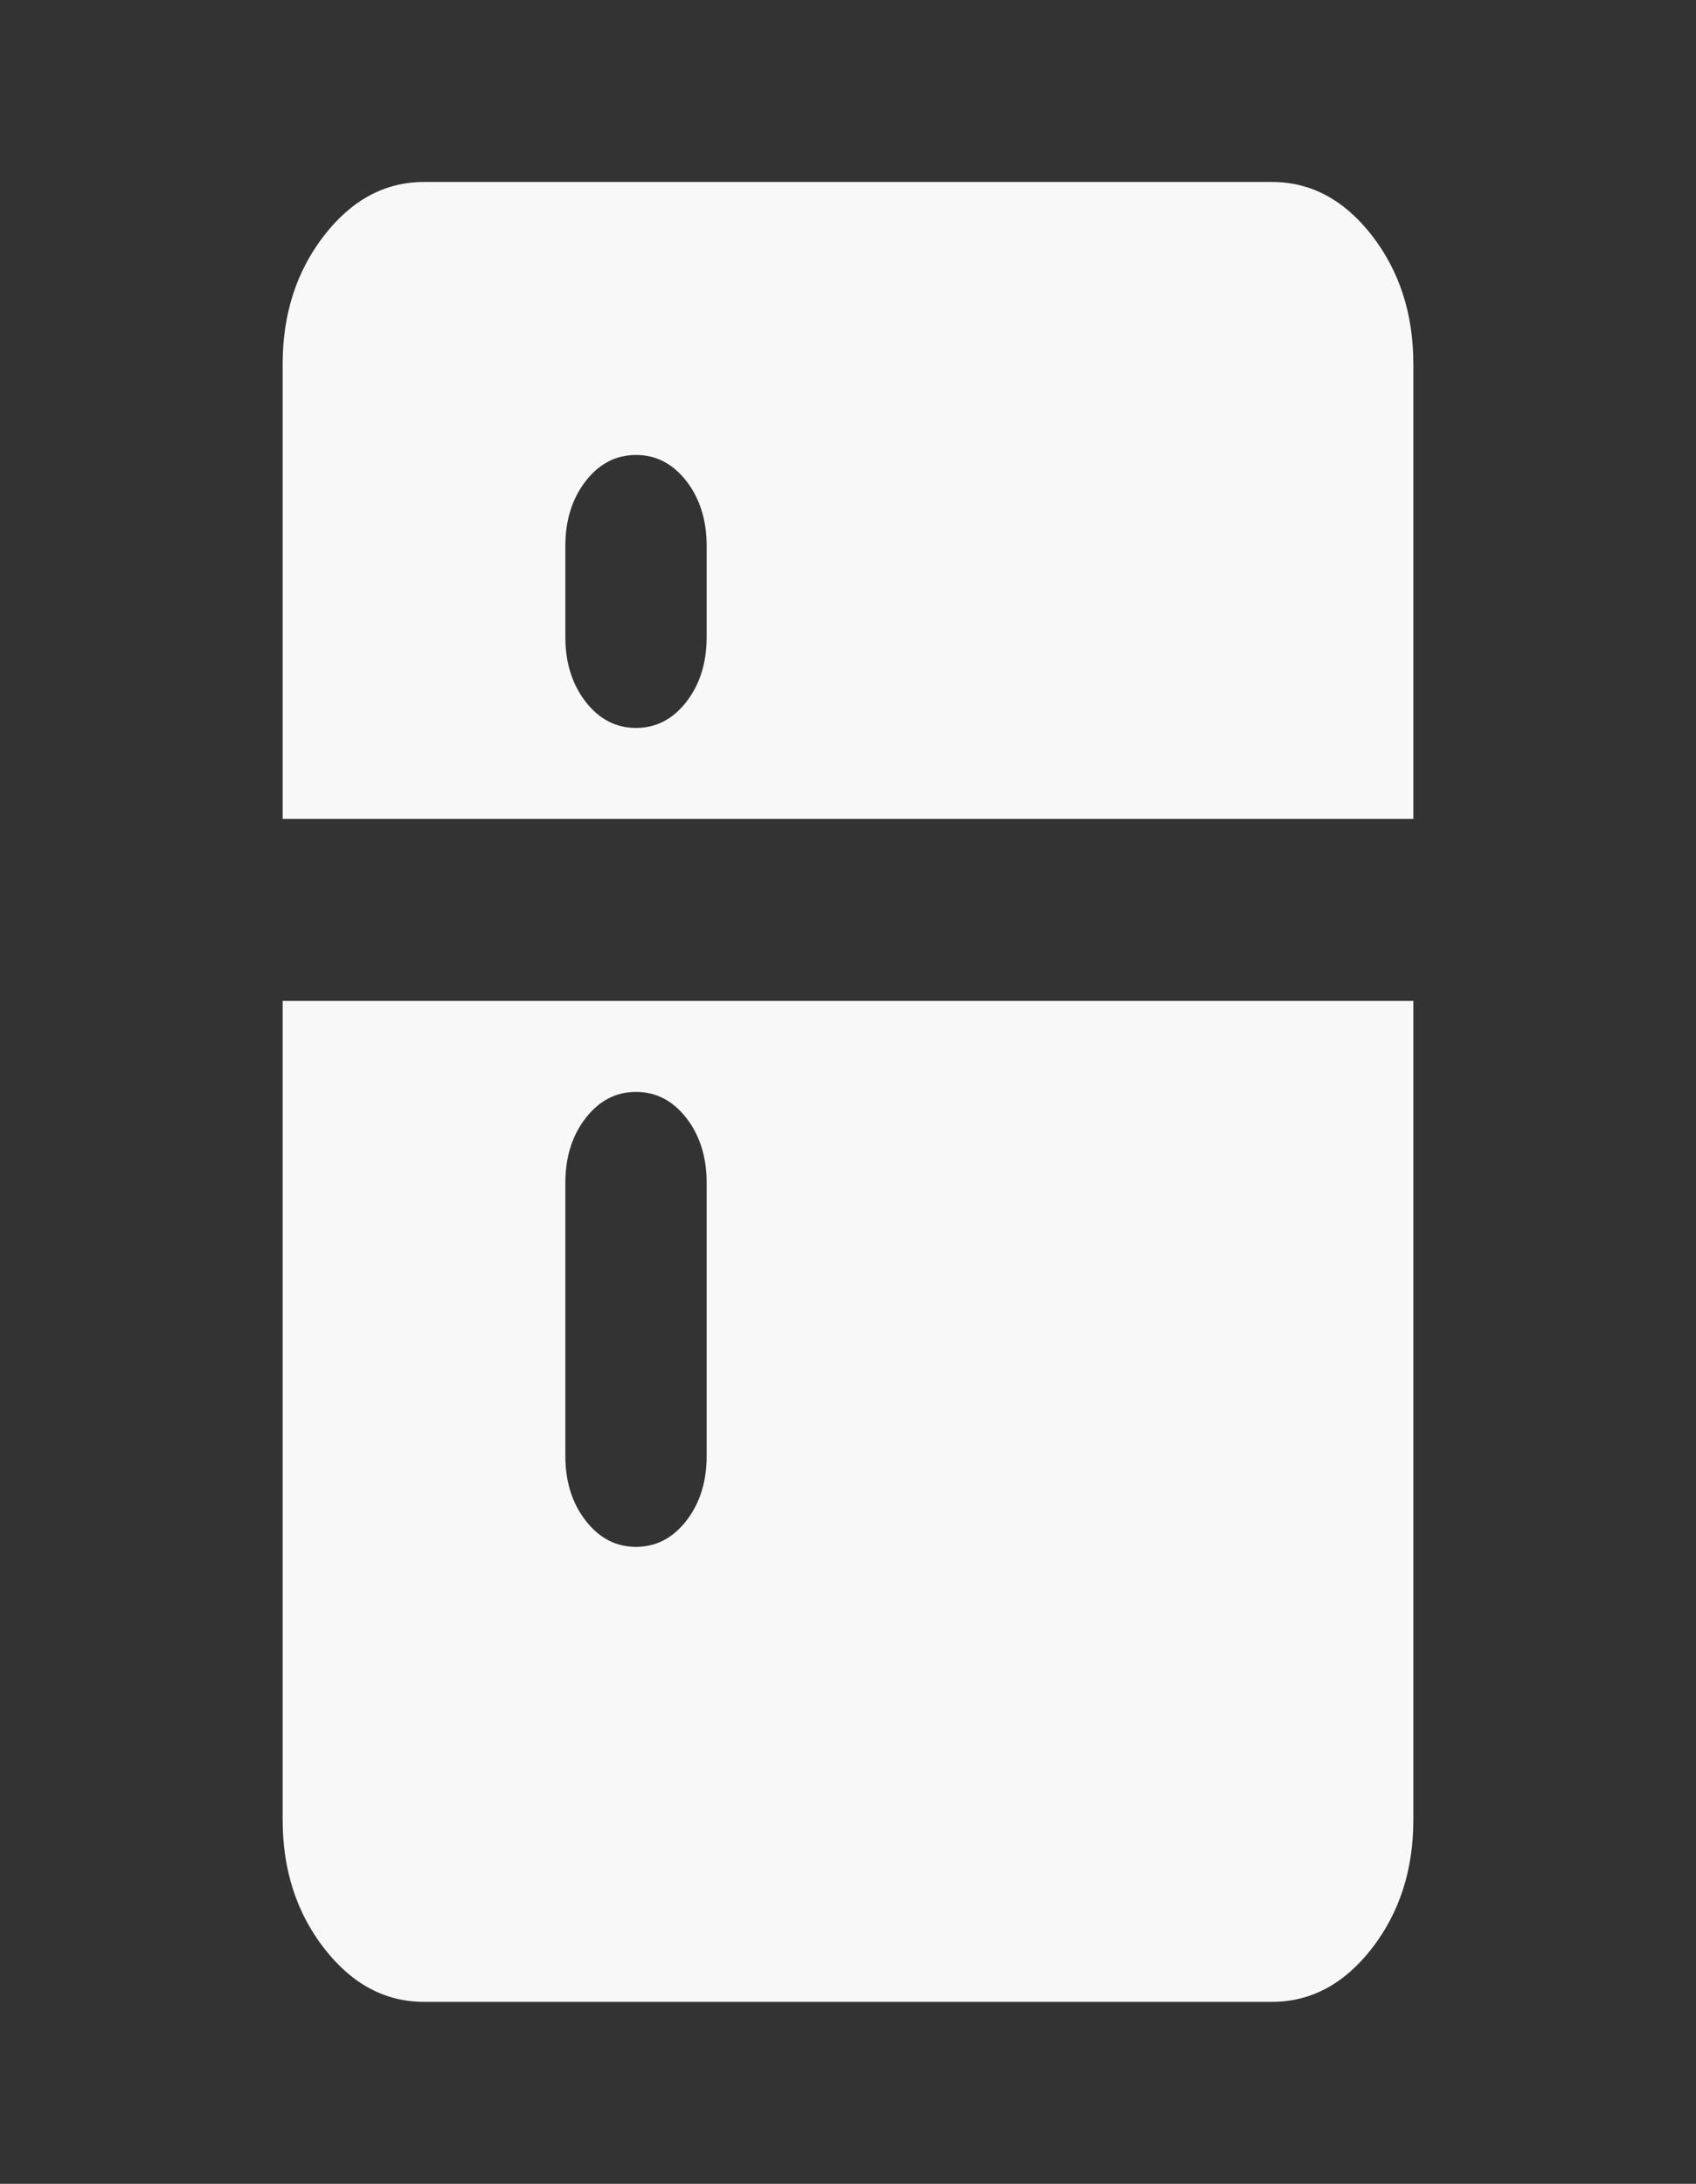 <svg width="80" height="103" viewBox="0 0 80 103" fill="none" xmlns="http://www.w3.org/2000/svg">
<rect x="0" y="0" width="80" height="103" fill="#333333" stroke="none"/>
<path d="M30 34.333C30.945 34.333 31.737 33.923 32.377 33.102C33.014 32.278 33.333 31.258 33.333 30.042V25.75C33.333 24.534 33.014 23.514 32.377 22.69C31.737 21.869 30.945 21.458 30 21.458C29.056 21.458 28.265 21.869 27.627 22.69C26.987 23.514 26.667 24.534 26.667 25.75V30.042C26.667 31.258 26.987 32.278 27.627 33.102C28.265 33.923 29.056 34.333 30 34.333ZM30 72.958C30.945 72.958 31.737 72.546 32.377 71.722C33.014 70.901 33.333 69.883 33.333 68.667V55.792C33.333 54.576 33.014 53.556 32.377 52.732C31.737 51.91 30.945 51.5 30 51.5C29.056 51.5 28.265 51.91 27.627 52.732C26.987 53.556 26.667 54.576 26.667 55.792V68.667C26.667 69.883 26.987 70.901 27.627 71.722C28.265 72.546 29.056 72.958 30 72.958ZM20 94.417C18.167 94.417 16.598 93.577 15.293 91.897C13.987 90.215 13.333 88.194 13.333 85.833V47.208H66.667V85.833C66.667 88.194 66.014 90.215 64.71 91.897C63.403 93.577 61.833 94.417 60 94.417H20ZM13.333 38.625V17.167C13.333 14.806 13.987 12.785 15.293 11.102C16.598 9.423 18.167 8.583 20 8.583H60C61.833 8.583 63.403 9.423 64.71 11.102C66.014 12.785 66.667 14.806 66.667 17.167V38.625H13.333Z" fill="#F8F8F8"/>
</svg>
